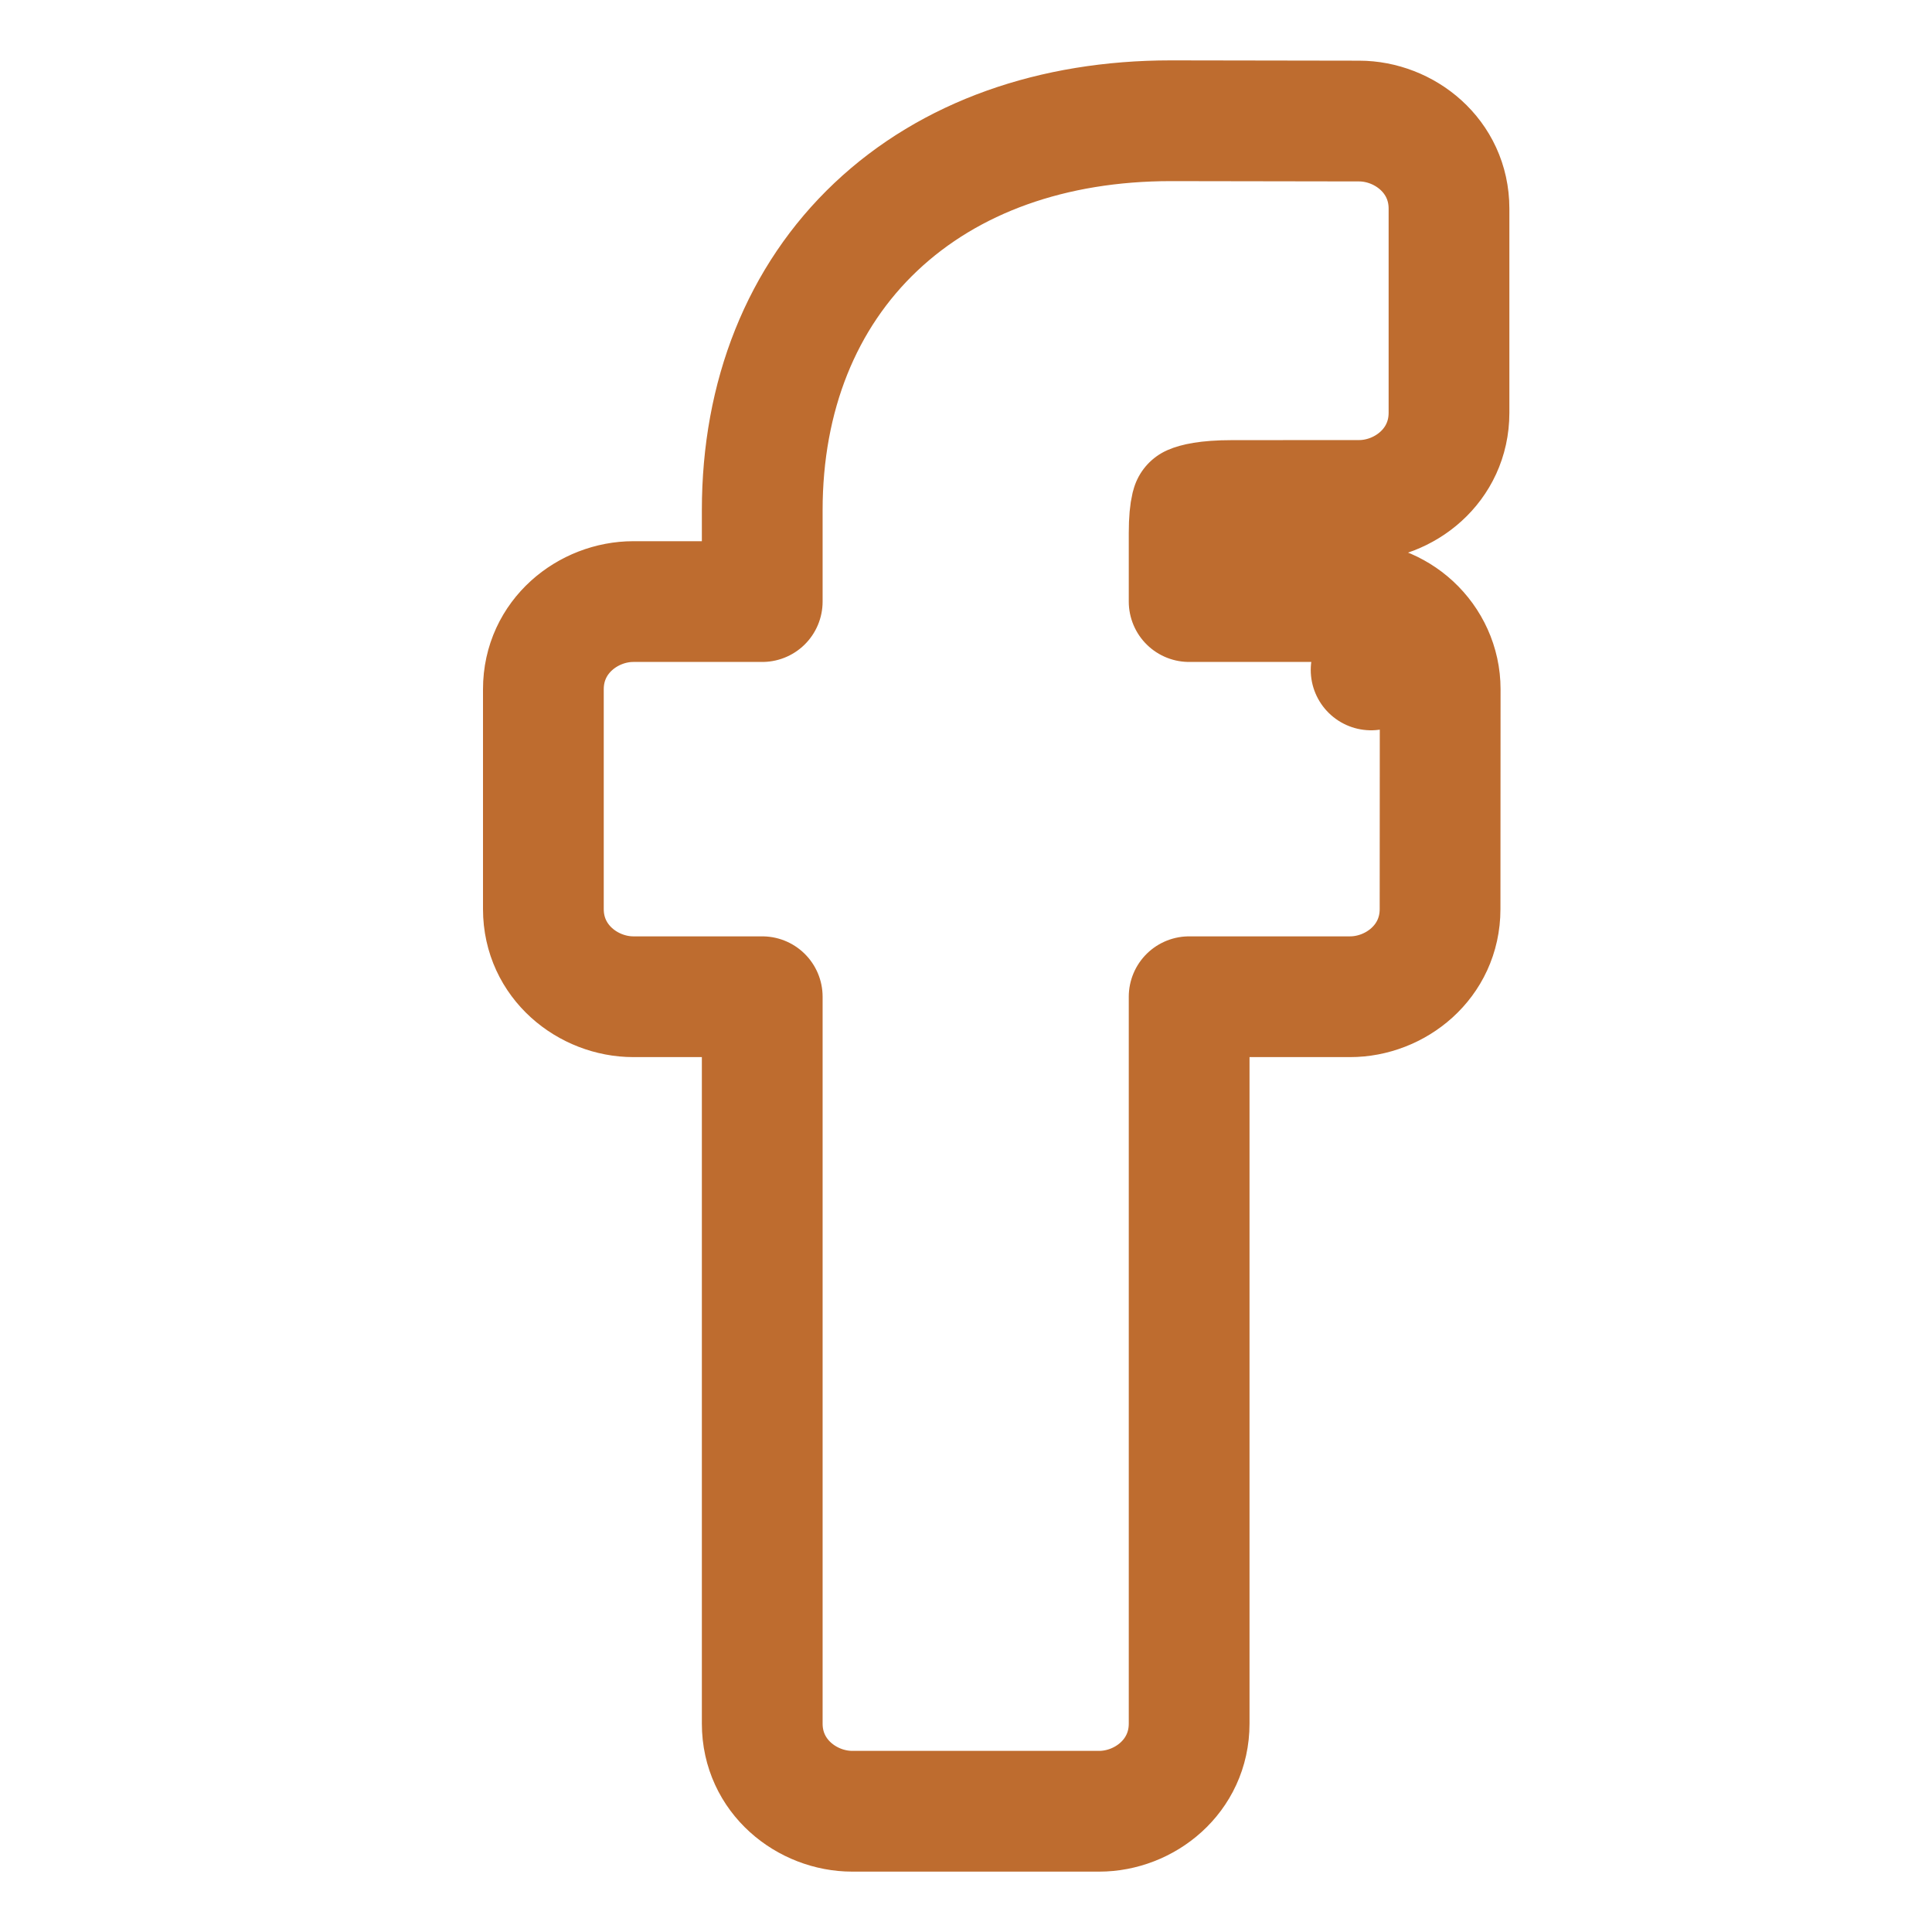 <svg width="32" height="32" viewBox="0 0 32 32" fill="none" xmlns="http://www.w3.org/2000/svg">
  <path d="M22.512 2.005L22.512 2.005L19.394 2H19.392C17.438 2 15.733 2.6 14.508 3.757C13.278 4.919 12.625 6.558 12.625 8.451V9.964H10.49C9.745 9.964 9 10.539 9 11.416V15.057C9 15.935 9.747 16.509 10.49 16.509H12.625V28.548C12.625 29.426 13.371 30 14.116 30H18.206C18.951 30 19.696 29.425 19.696 28.548V16.509H22.362C23.106 16.509 23.852 15.935 23.852 15.057C23.852 15.057 23.852 15.057 23.852 15.057L23.854 11.416V11.416C23.854 11.002 23.674 10.626 23.389 10.362L22.71 11.096L23.389 10.362C23.104 10.098 22.733 9.964 22.363 9.964H19.696V8.833C19.696 8.611 19.712 8.478 19.731 8.399C19.734 8.388 19.737 8.379 19.739 8.371C19.794 8.347 19.97 8.29 20.41 8.29H20.41L22.51 8.289C22.51 8.289 22.51 8.289 22.51 8.289C23.255 8.289 24 7.714 24 6.837V3.456C24 2.58 23.255 2.006 22.512 2.005Z" stroke="#BE6C2F" stroke-width="2" stroke-linejoin="round"/>
</svg>
